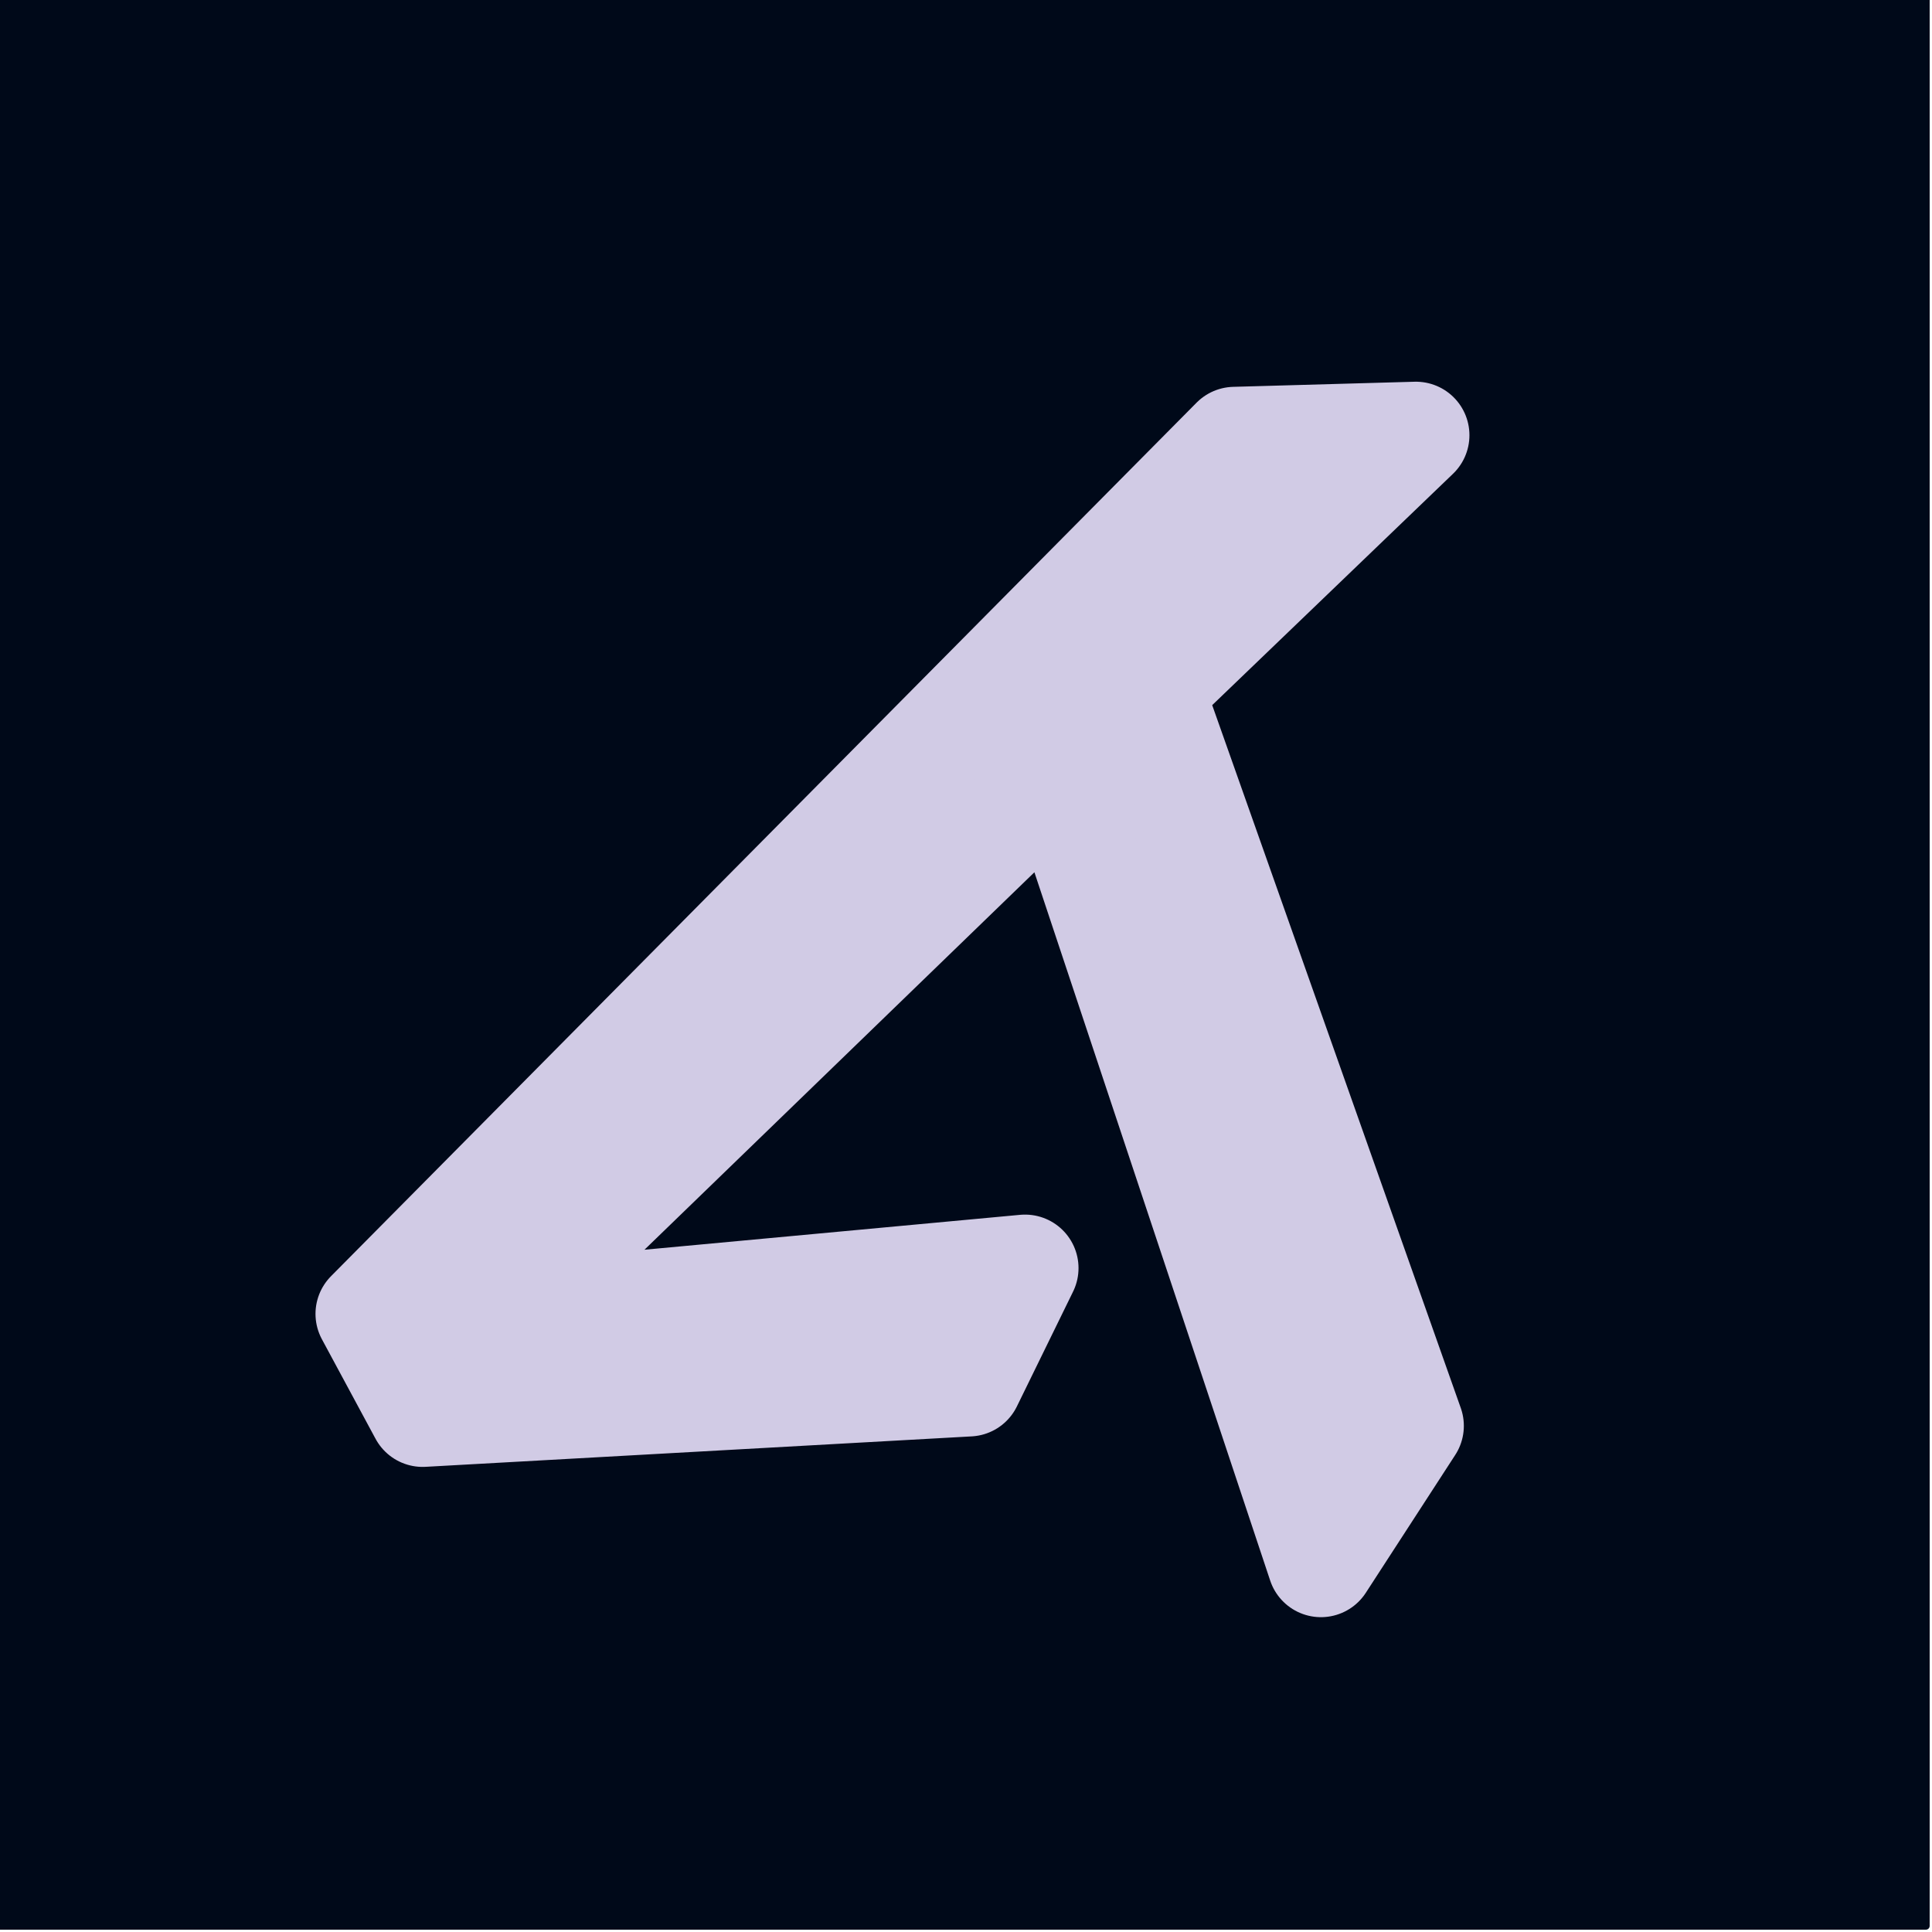 <?xml version="1.0" encoding="UTF-8" standalone="no"?>
<!-- Created with Inkscape (http://www.inkscape.org/) -->

<svg
   width="512"
   height="512"
   viewBox="0 0 135.467 135.467"
   version="1.1"
   id="svg1"
   inkscape:export-filename="../../Downloads/maskable/monochrome_favicon_x512.svg"
   inkscape:export-xdpi="96"
   inkscape:export-ydpi="96"
   sodipodi:docname="favicon.svg"
   inkscape:version="1.4 (e7c3feb100, 2024-10-09)"
   xml:space="preserve"
   xmlns:inkscape="http://www.inkscape.org/namespaces/inkscape"
   xmlns:sodipodi="http://sodipodi.sourceforge.net/DTD/sodipodi-0.dtd"
   xmlns="http://www.w3.org/2000/svg"
   xmlns:svg="http://www.w3.org/2000/svg"><sodipodi:namedview
     id="namedview1"
     pagecolor="#ffffff"
     bordercolor="#000000"
     borderopacity="0.25"
     inkscape:showpageshadow="2"
     inkscape:pageopacity="0.0"
     inkscape:pagecheckerboard="0"
     inkscape:deskcolor="#d1d1d1"
     inkscape:document-units="px"
     inkscape:export-bgcolor="#101323ff"
     inkscape:zoom="11.086736"
     inkscape:cx="22.594567"
     inkscape:cy="25.075009"
     inkscape:window-width="1328"
     inkscape:window-height="761"
     inkscape:window-x="0"
     inkscape:window-y="0"
     inkscape:window-maximized="1"
     inkscape:current-layer="layer1"
     showguides="true"><inkscape:page
       x="0"
       y="0"
       width="135.467"
       height="135.467"
       id="page2"
       margin="0"
       bleed="0" /></sodipodi:namedview><defs
     id="defs1" /><g
     inkscape:label="Camada 1"
     inkscape:groupmode="layer"
     id="layer1"><rect
       style="display:inline;fill:#000919;fill-opacity:1;stroke:#000919;stroke-width:0.529;stroke-linecap:round;stroke-linejoin:round;stroke-opacity:1"
       id="rect8"
       width="135.467"
       height="135.467"
       x="-0.428"
       y="-0.428"
       inkscape:label="background" /><path
       style="display:inline;fill:#d1cbe5;fill-opacity:1;fill-rule:nonzero;stroke:#d1cbe5;stroke-width:7.502;stroke-linecap:round;stroke-linejoin:round;stroke-dasharray:none;stroke-opacity:1"
       d="m 25.873,92.125 3.762,6.98 38.296,-2.135 3.941,-8.054 L 34.919,92.349 74.205,54.319 92.621,109.641 98.89,99.977 80.654,48.413 99.282,30.516 86.565,30.874 Z"
       id="path6"
       sodipodi:nodetypes="cccccccccccc"
       inkscape:label="foreground" /></g></svg>
